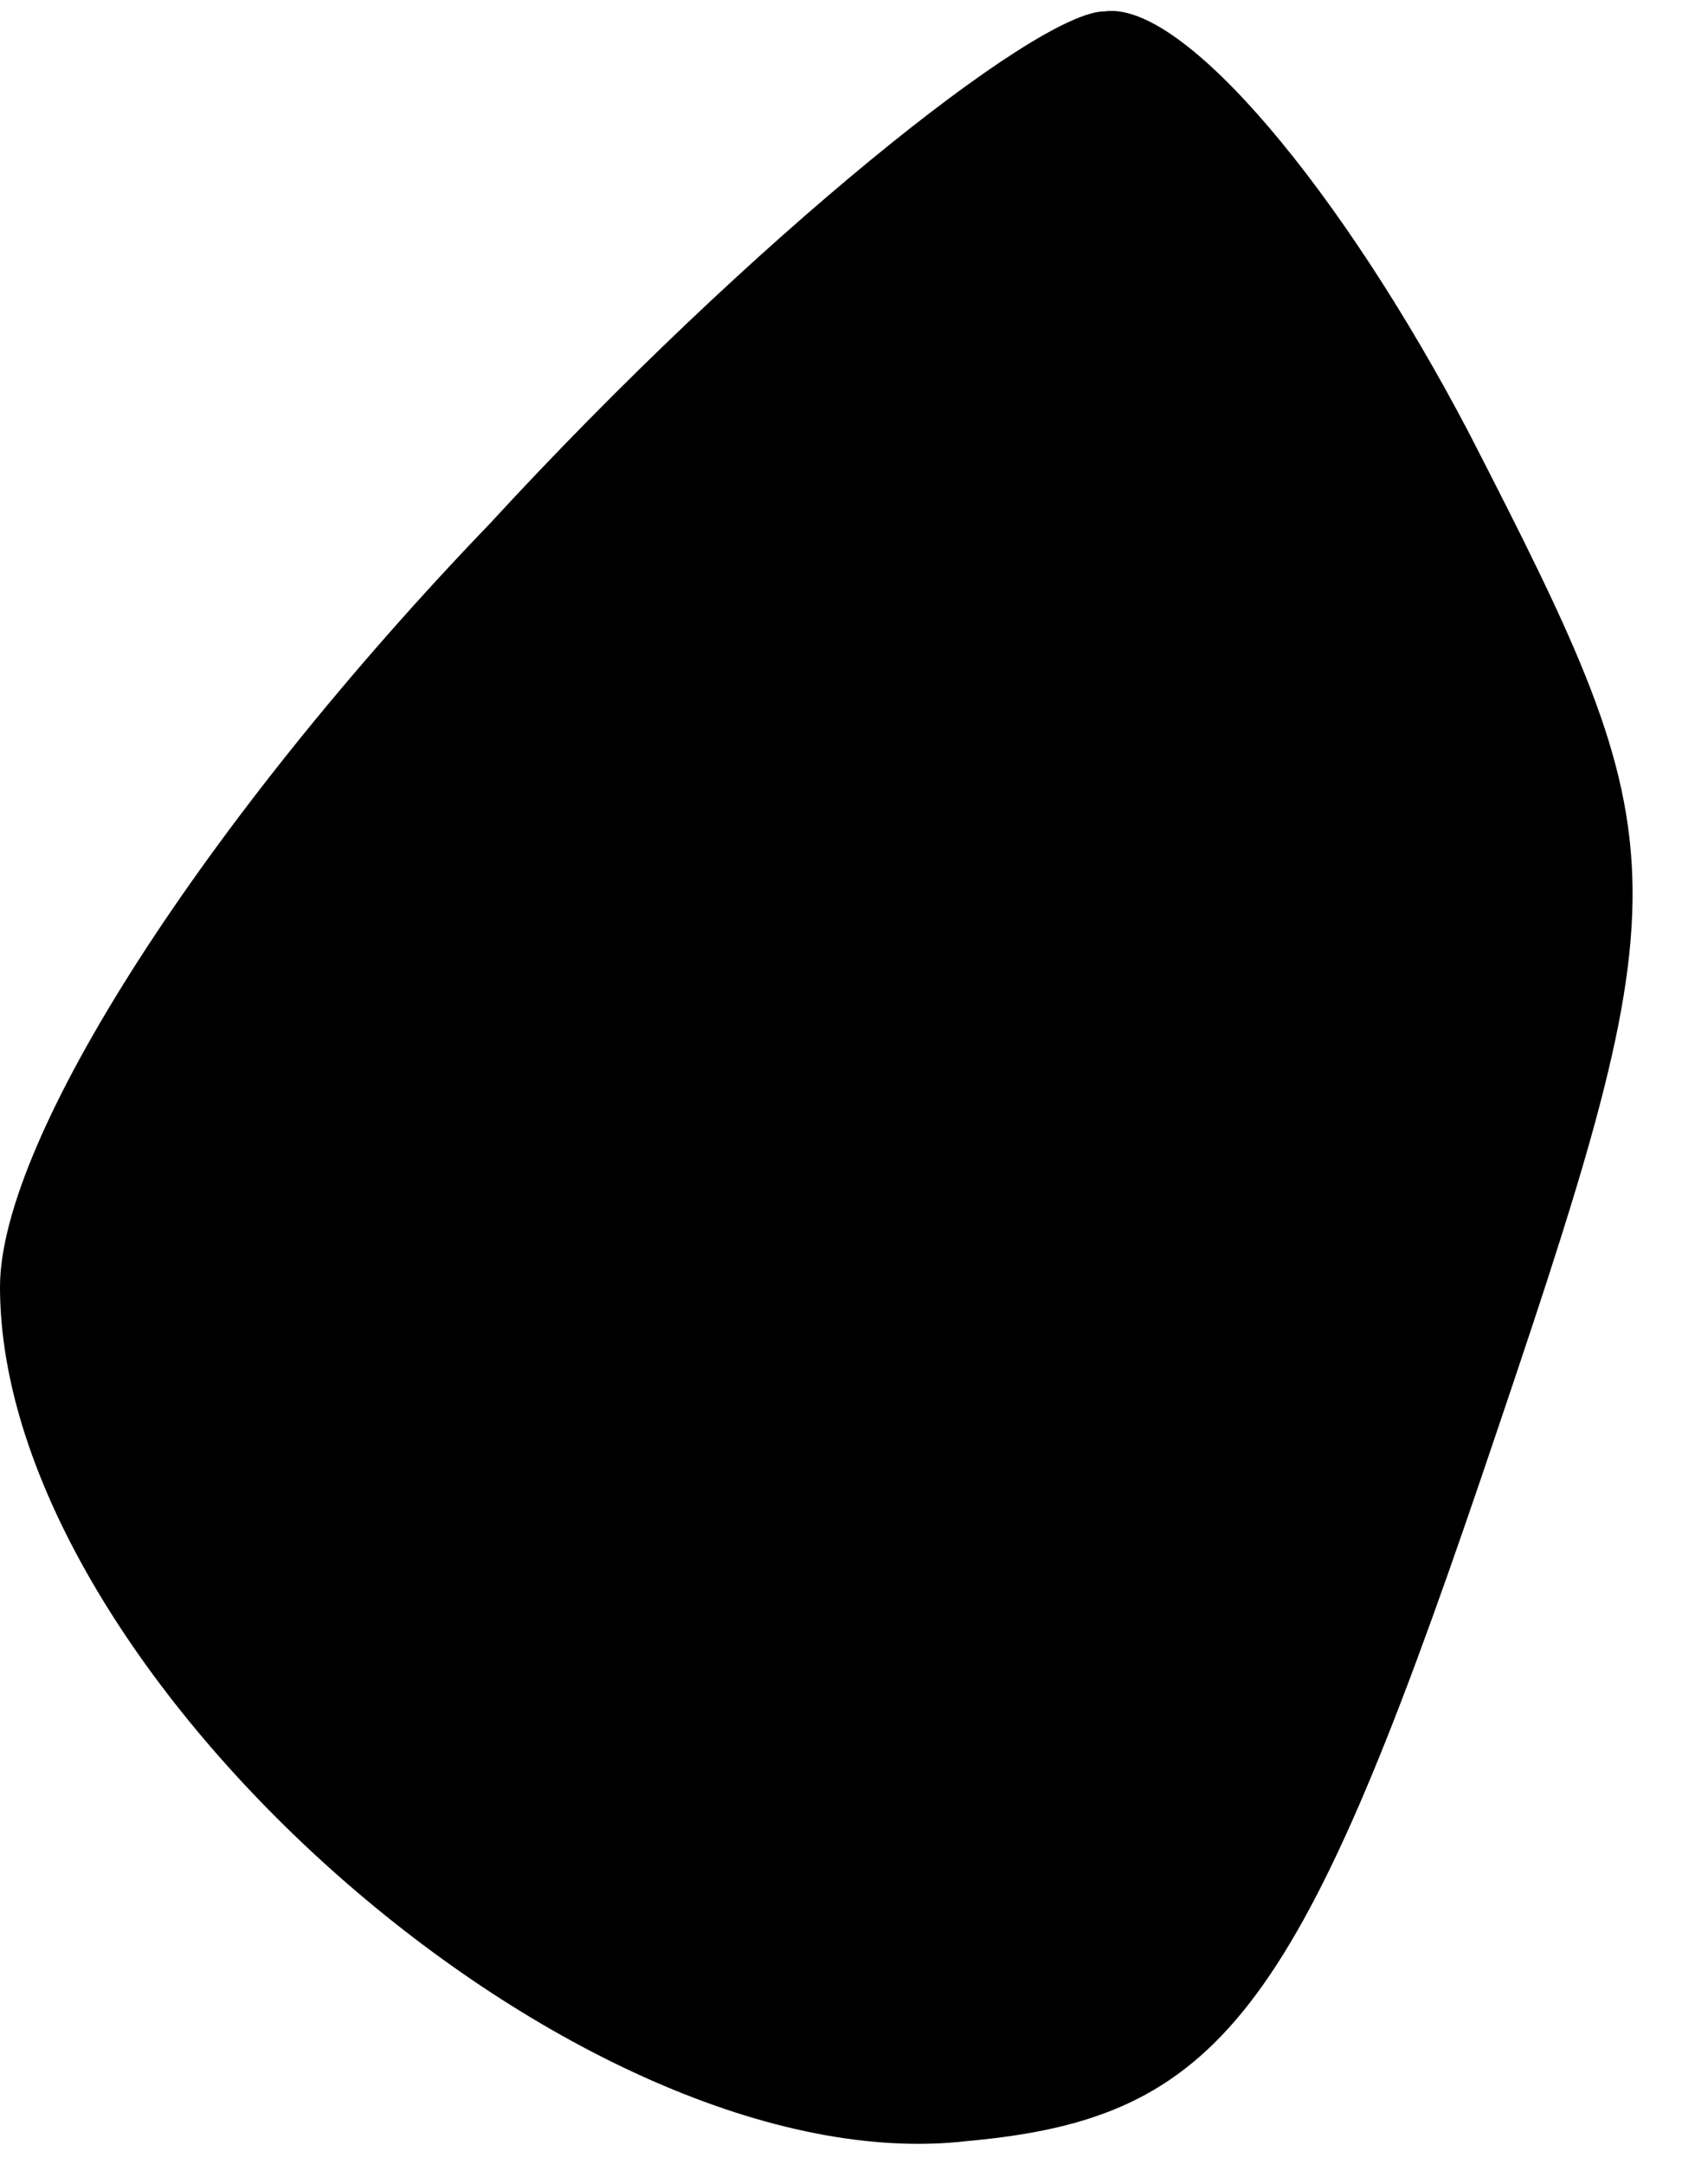 <?xml version="1.0" standalone="no"?>
<!DOCTYPE svg PUBLIC "-//W3C//DTD SVG 20010904//EN"
 "http://www.w3.org/TR/2001/REC-SVG-20010904/DTD/svg10.dtd">
<svg version="1.0" xmlns="http://www.w3.org/2000/svg"
 width="15pt" height="19pt" viewBox="0 0 15 19"
 preserveAspectRatio="xMidYMid meet">
<g transform="translate(0,19) scale(0.1,-0.1)"
fill="#000000" stroke="none">
<path fill="#000000" stroke="none" d="M43 144 c-25 -26 -43 -54 -43 -67 0
-34 51 -79 85 -75 22 2 29 11 45 58 18 53 18 55 -1 92 -11 21 -25 38 -32 37
-6 0 -31 -20 -54 -45z"/>
</g>
</svg>
